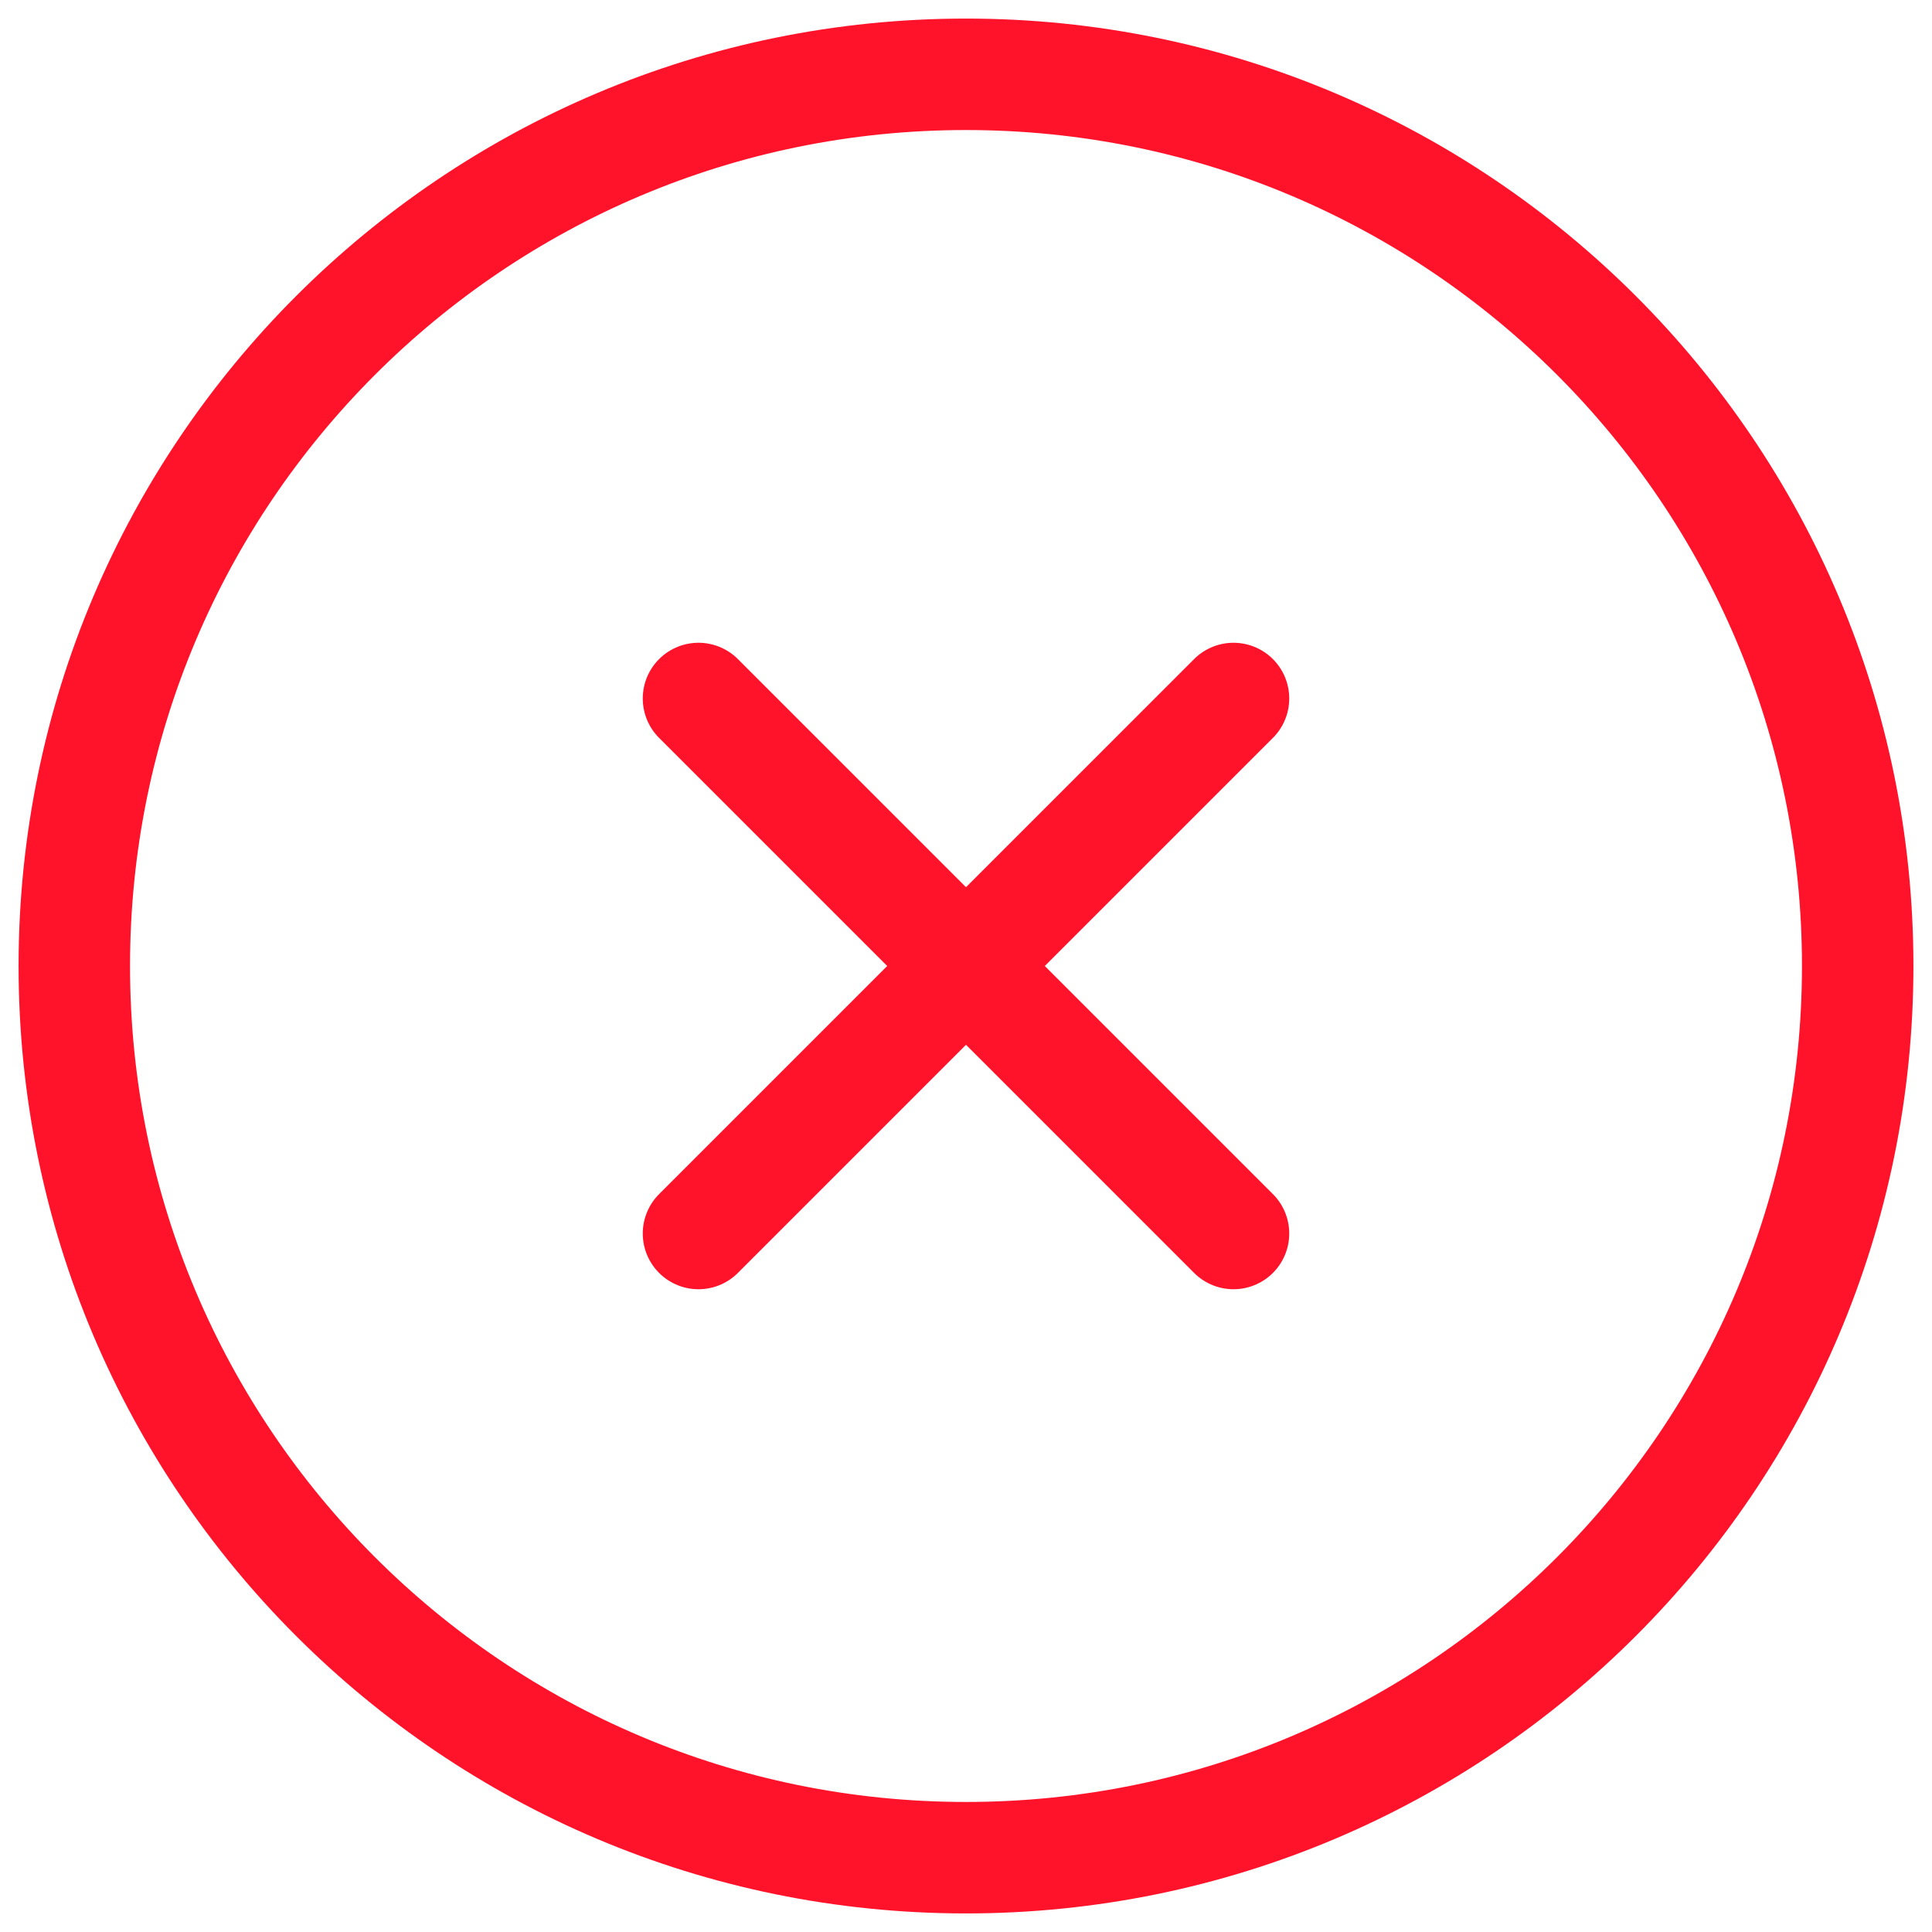 <svg width="26" height="26" viewBox="0 0 26 26" fill="none" xmlns="http://www.w3.org/2000/svg">
<path d="M13 25C19.627 25 25 19.627 25 13C25 6.373 19.627 1 13 1C6.373 1 1 6.373 1 13C1 19.627 6.373 25 13 25Z" stroke="#FF132B" stroke-width="1.5" stroke-linecap="round" stroke-linejoin="round"/>
<path d="M16.6 9.4L9.4 16.6" stroke="#FF132B" stroke-width="1.5" stroke-linecap="round" stroke-linejoin="round"/>
<path d="M9.4 9.4L16.6 16.6" stroke="#FF132B" stroke-width="1.5" stroke-linecap="round" stroke-linejoin="round"/>
</svg>

